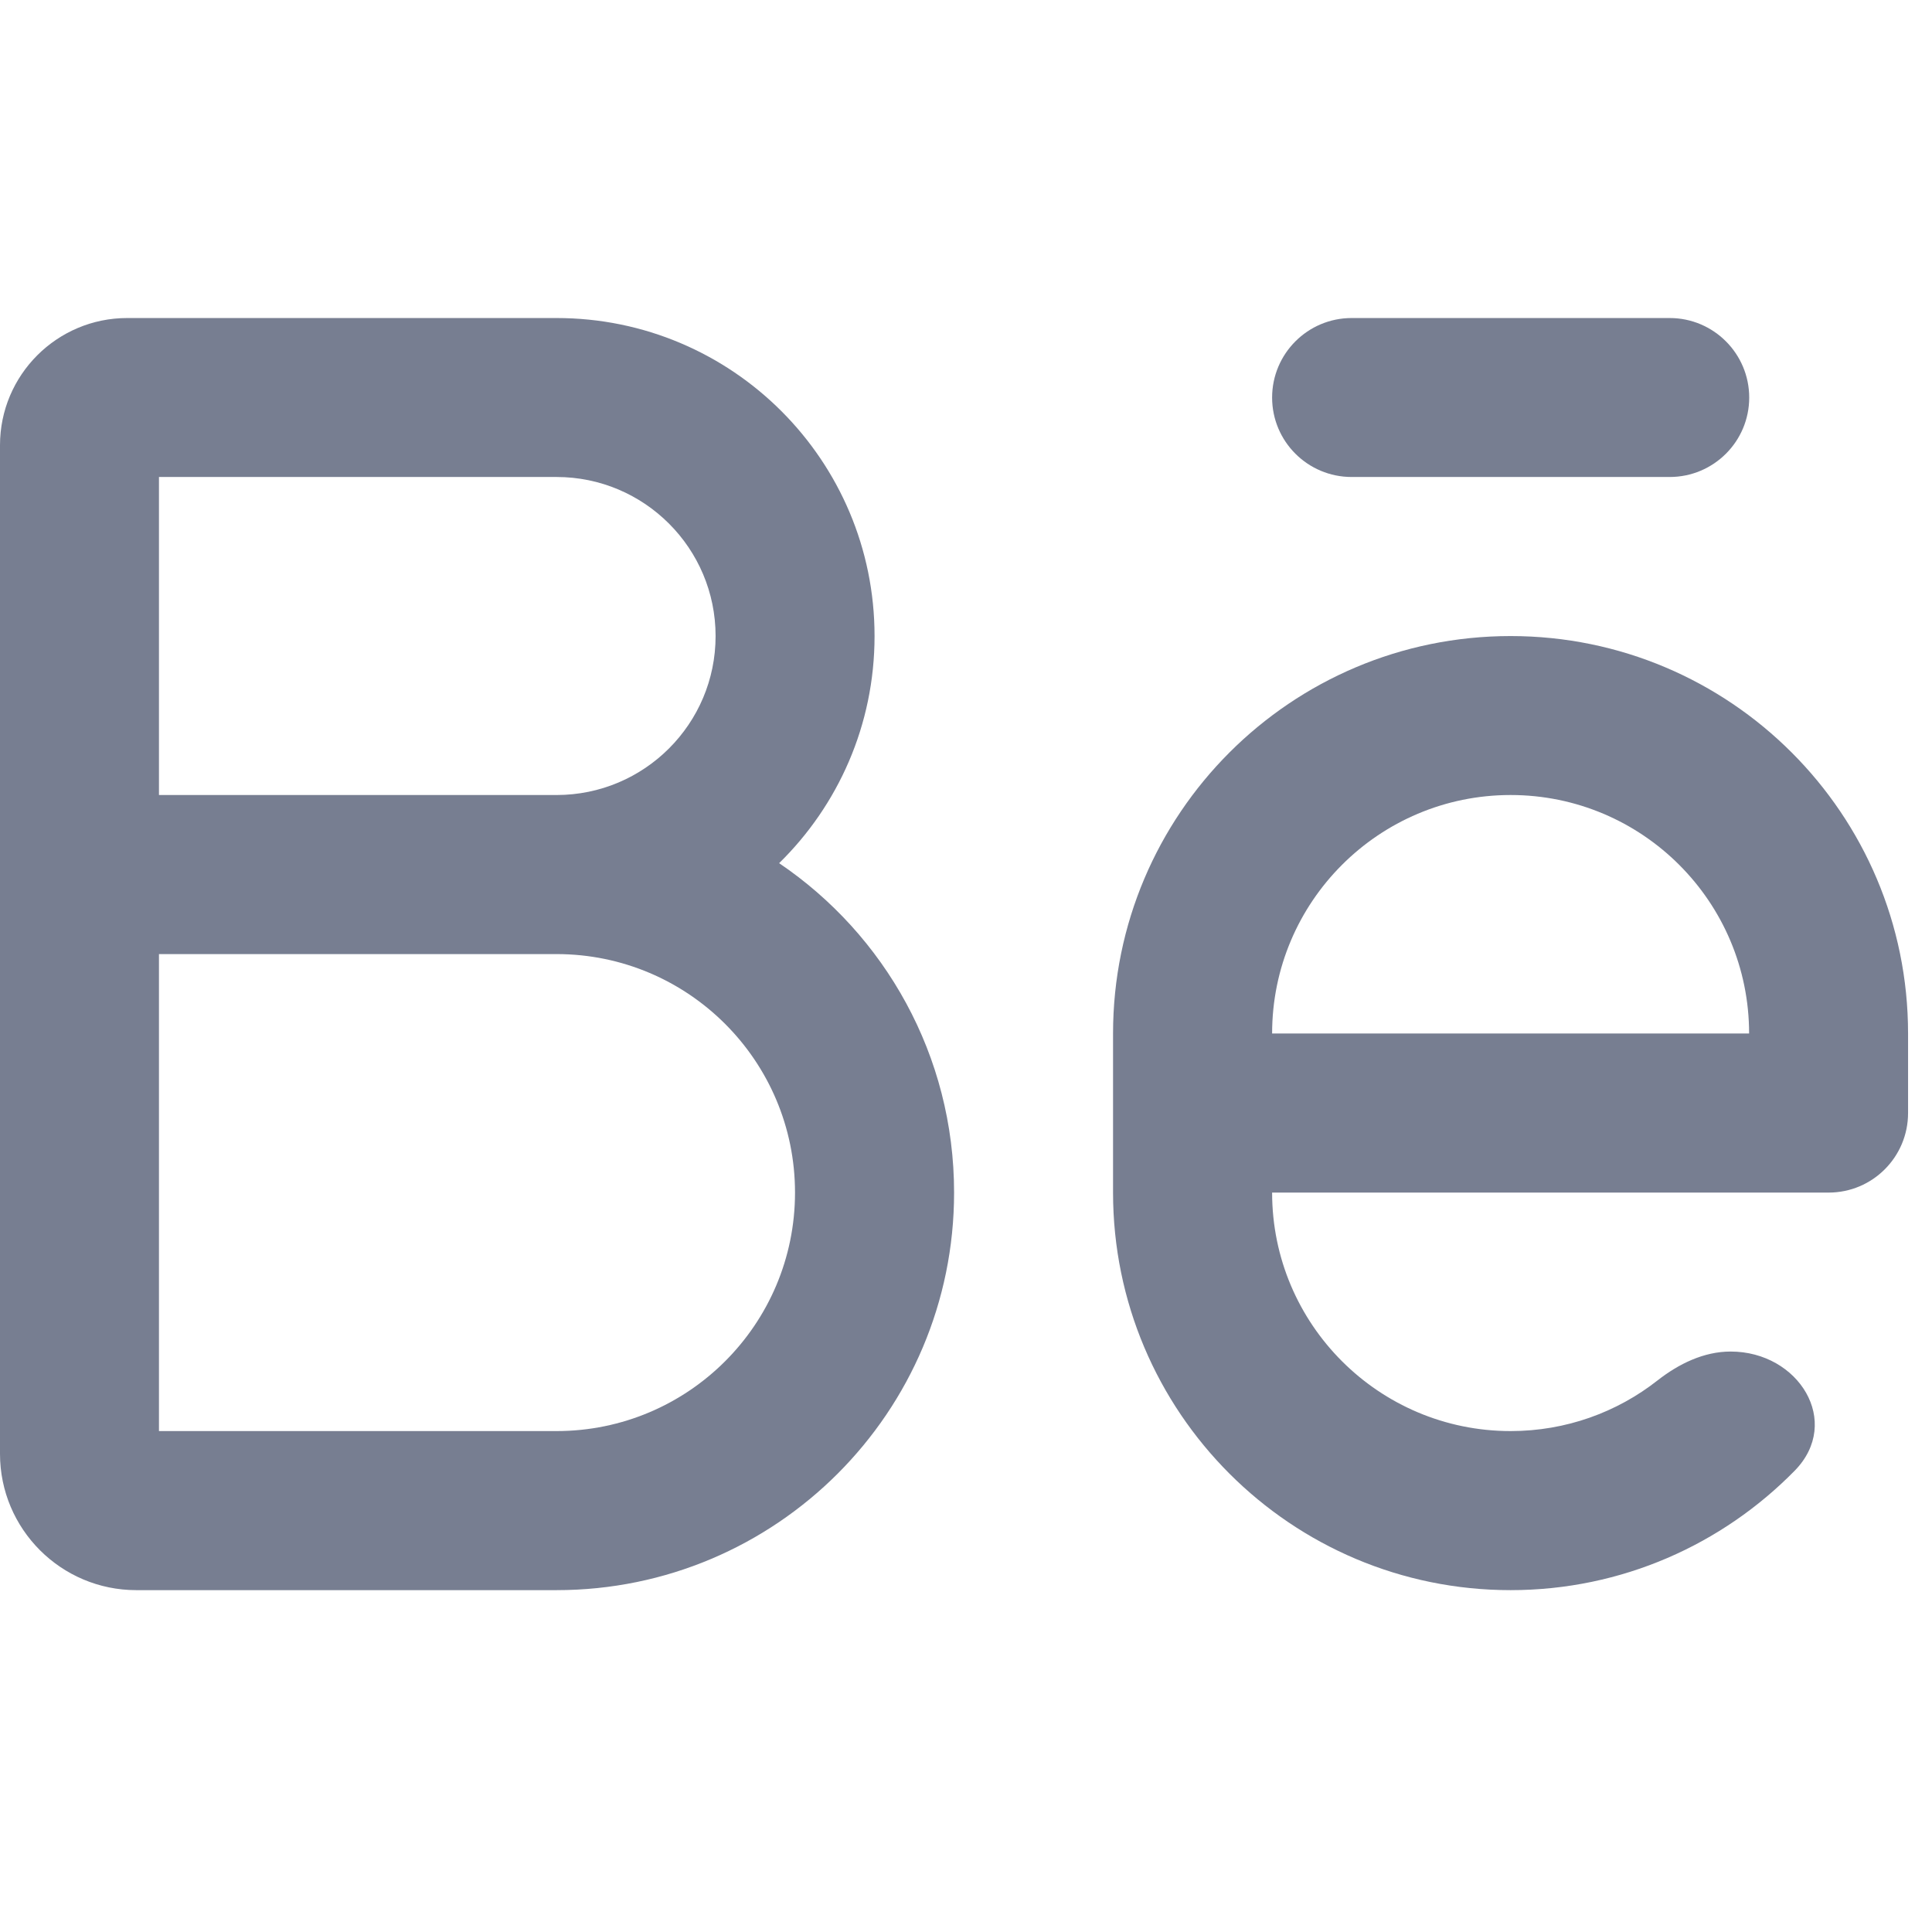 <svg width="18" height="18" viewBox="0 0 18 18" fill="none" xmlns="http://www.w3.org/2000/svg">
<g clip-path="url(#clip0_1_3568)">
<path d="M12.593 2.963C12.184 2.963 11.852 3.295 11.852 3.704C11.852 4.113 12.184 4.444 12.593 4.444H15.556C15.965 4.444 16.297 4.113 16.297 3.704C16.297 3.295 15.965 2.963 15.556 2.963H12.593Z" fill="#777E91"/>
<path fill-rule="evenodd" clip-rule="evenodd" d="M10.37 9.629C10.37 7.584 12.028 5.926 14.074 5.926C16.119 5.926 17.777 7.584 17.777 9.629V10.37C17.777 10.779 17.446 11.111 17.037 11.111H11.852C11.852 12.338 12.847 13.333 14.074 13.333C14.591 13.333 15.066 13.157 15.443 12.861C15.64 12.707 15.873 12.592 16.124 12.592C16.759 12.592 17.165 13.248 16.721 13.702C16.048 14.388 15.111 14.815 14.074 14.815C12.028 14.815 10.37 13.156 10.37 11.111V9.629ZM14.074 7.407C12.847 7.407 11.852 8.402 11.852 9.629H16.296C16.296 8.402 15.301 7.407 14.074 7.407Z" fill="#777E91"/>
<path fill-rule="evenodd" clip-rule="evenodd" d="M1.481 4.444V7.407H5.185C6.003 7.407 6.667 6.744 6.667 5.926C6.667 5.108 6.003 4.444 5.185 4.444H1.481ZM7.259 8.042C7.808 7.504 8.148 6.755 8.148 5.926C8.148 4.289 6.822 2.963 5.185 2.963H1.185C0.531 2.963 0 3.494 0 4.148V13.545C0 14.246 0.569 14.815 1.27 14.815H5.185C7.231 14.815 8.889 13.156 8.889 11.111C8.889 9.834 8.243 8.708 7.259 8.042ZM1.481 8.889V13.333H5.185C6.412 13.333 7.407 12.338 7.407 11.111C7.407 9.884 6.412 8.889 5.185 8.889H1.481Z" fill="#777E91"/>
</g>
<defs>
<clipPath id="clip0_1_3568">
<rect width="17.778" height="17.778" fill="white"/>
</clipPath>
</defs>
</svg>
